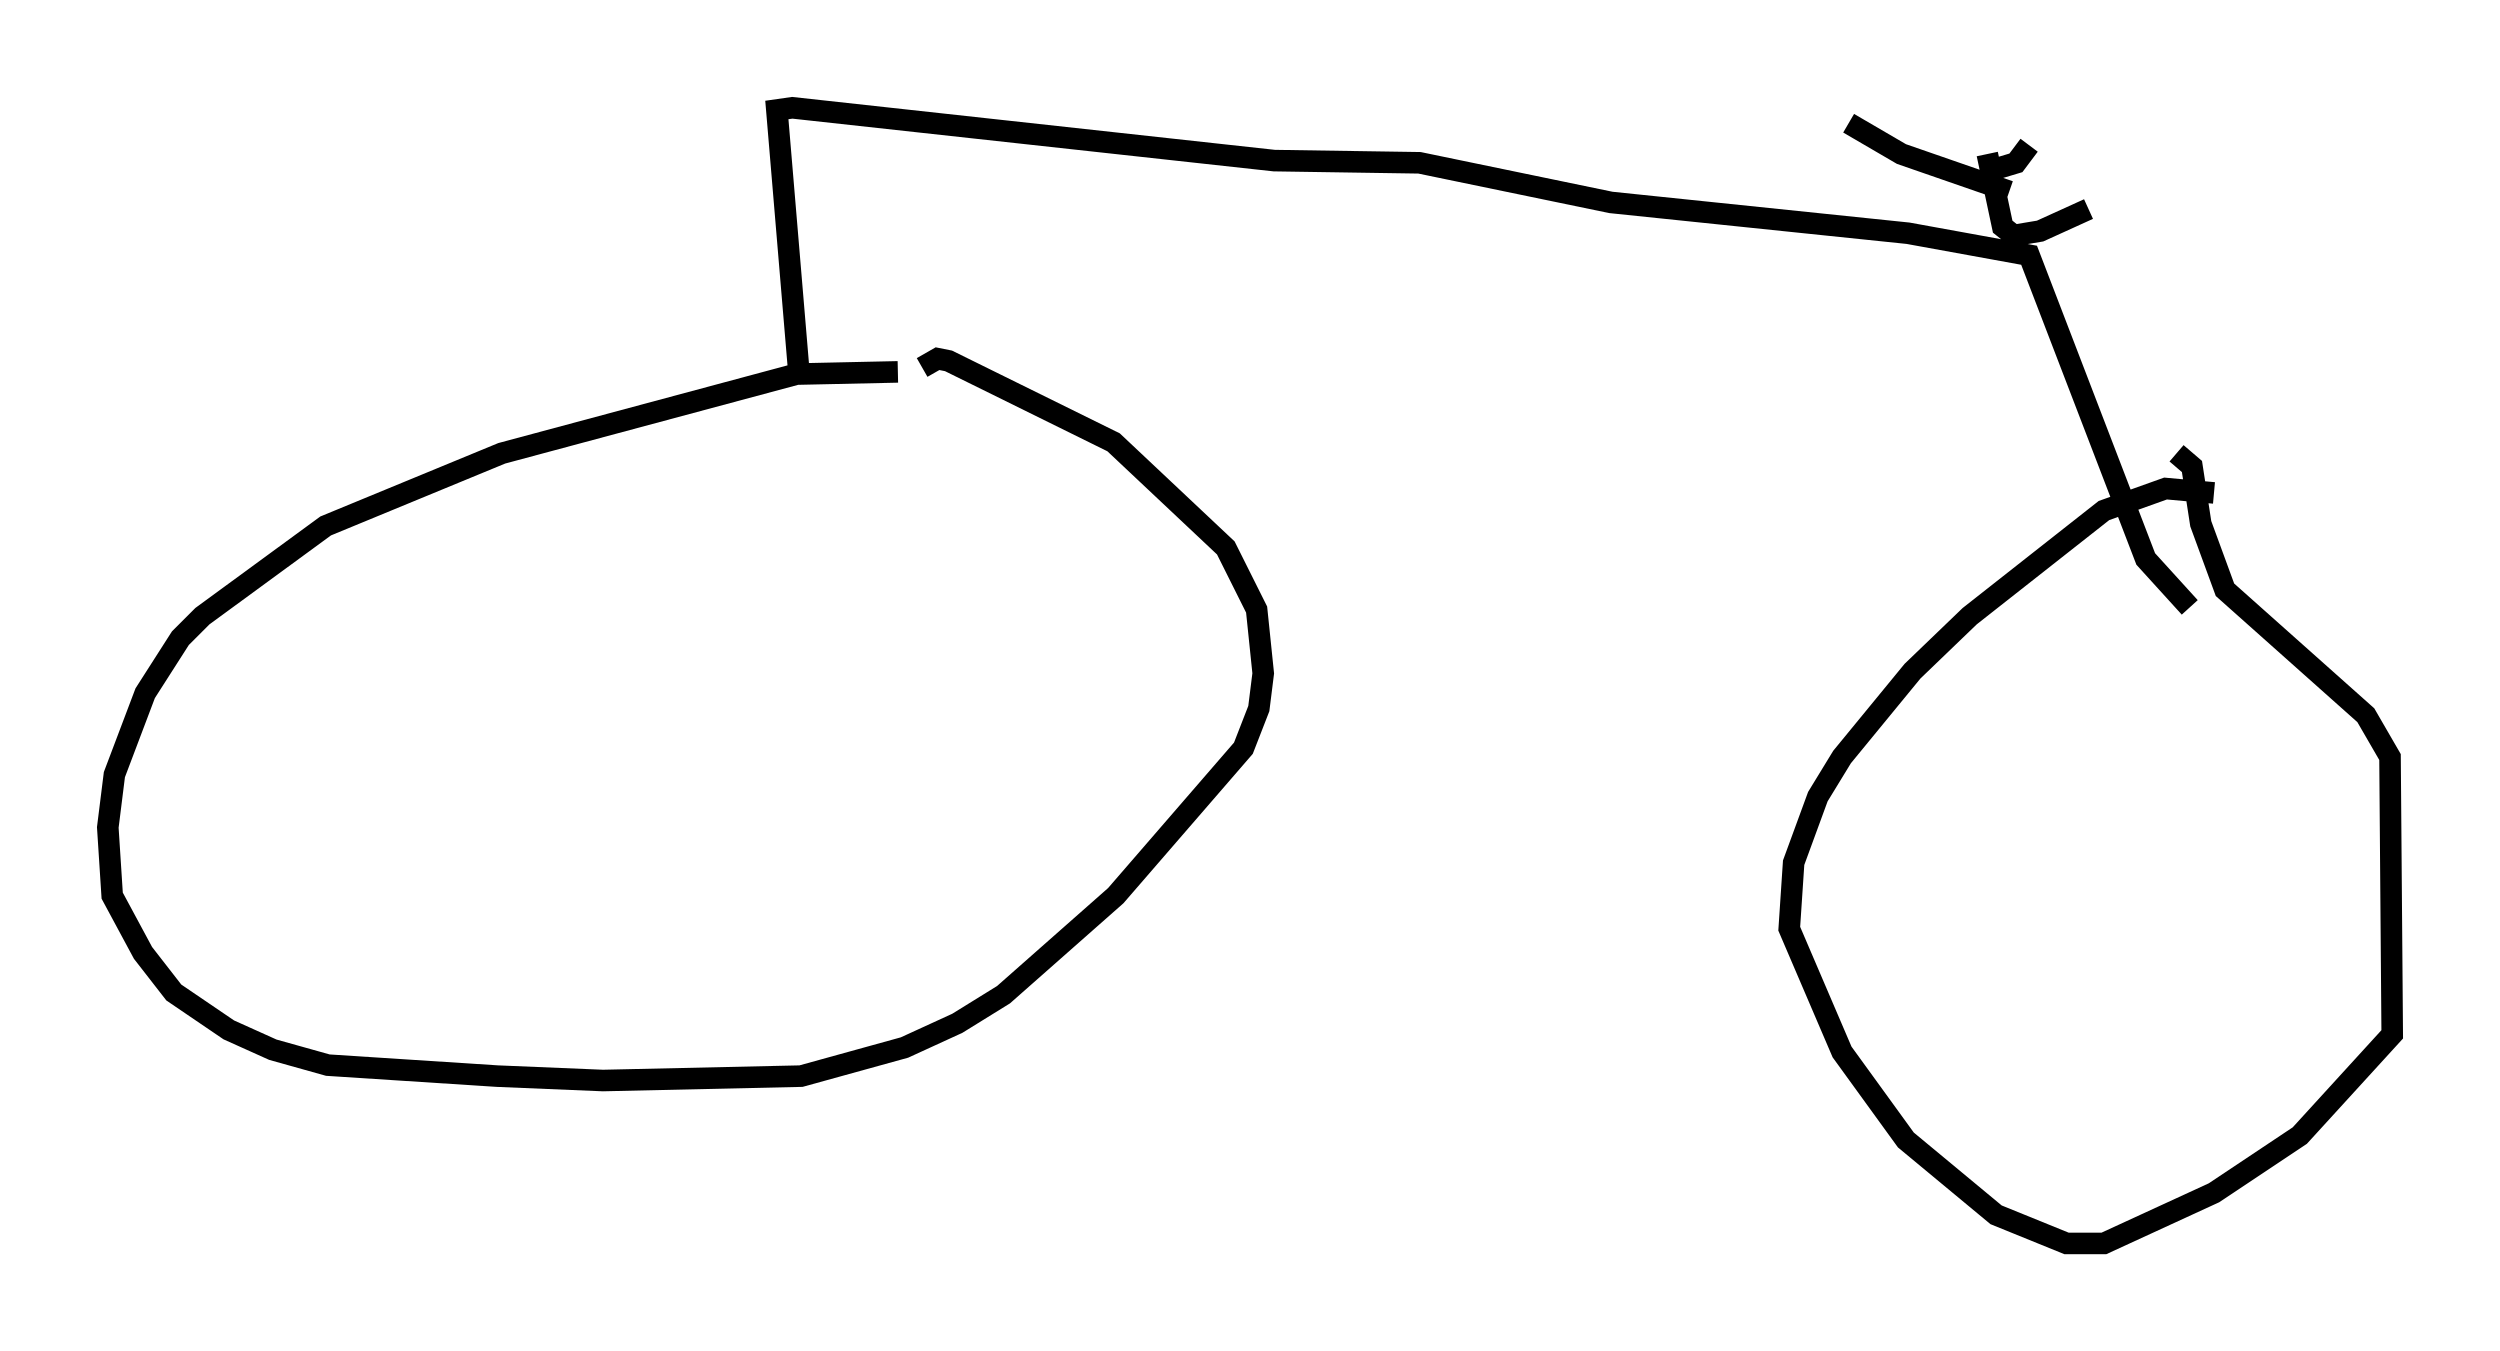 <?xml version="1.0" encoding="utf-8" ?>
<svg baseProfile="full" height="62.676" version="1.1" width="115.964" xmlns="http://www.w3.org/2000/svg" xmlns:ev="http://www.w3.org/2001/xml-events" xmlns:xlink="http://www.w3.org/1999/xlink"><defs /><rect fill="white" height="62.676" width="115.964" x="0" y="0" /><path d="M44.915, 17.863 m-3.267, -0.613 l-4.696, 0.102 -13.679, 3.675 l-8.167, 3.369 -5.717, 4.185 l-1.021, 1.021 -1.633, 2.552 l-1.429, 3.777 -0.306, 2.45 l0.204, 3.165 1.429, 2.654 l1.429, 1.838 2.552, 1.735 l2.042, 0.919 2.552, 0.715 l7.861, 0.51 4.9, 0.204 l9.188, -0.204 4.798, -1.327 l2.45, -1.123 2.144, -1.327 l5.206, -4.594 5.921, -6.84 l0.715, -1.838 0.204, -1.633 l-0.306, -2.96 -1.429, -2.858 l-5.206, -4.9 -7.656, -3.777 l-0.51, -0.102 -0.715, 0.408 m59.924, 5.819 l-2.246, -0.204 -2.858, 1.021 l-6.227, 4.9 -2.654, 2.552 l-3.267, 3.981 -1.123, 1.838 l-1.123, 3.063 -0.204, 3.063 l2.45, 5.717 2.96, 4.083 l4.185, 3.471 3.267, 1.327 l1.735, 0.0 5.104, -2.348 l3.981, -2.654 4.288, -4.696 l-0.102, -12.863 -1.123, -1.94 l-6.533, -5.819 -1.123, -3.063 l-0.408, -2.654 -0.715, -0.613 m-63.905, -3.777 l-1.021, -12.148 0.715, -0.102 l22.356, 2.45 6.738, 0.102 l8.881, 1.838 13.781, 1.429 l5.615, 1.021 5.41, 14.088 l2.042, 2.246 m-9.392, -21.029 l0.715, 3.369 0.51, 0.408 l1.225, -0.204 2.246, -1.021 m-3.675, -0.817 l-5.002, -1.735 -2.45, -1.429 m6.738, 2.144 l1.021, -0.306 0.613, -0.817 " fill="none" stroke="black" stroke-width="1" /></svg>